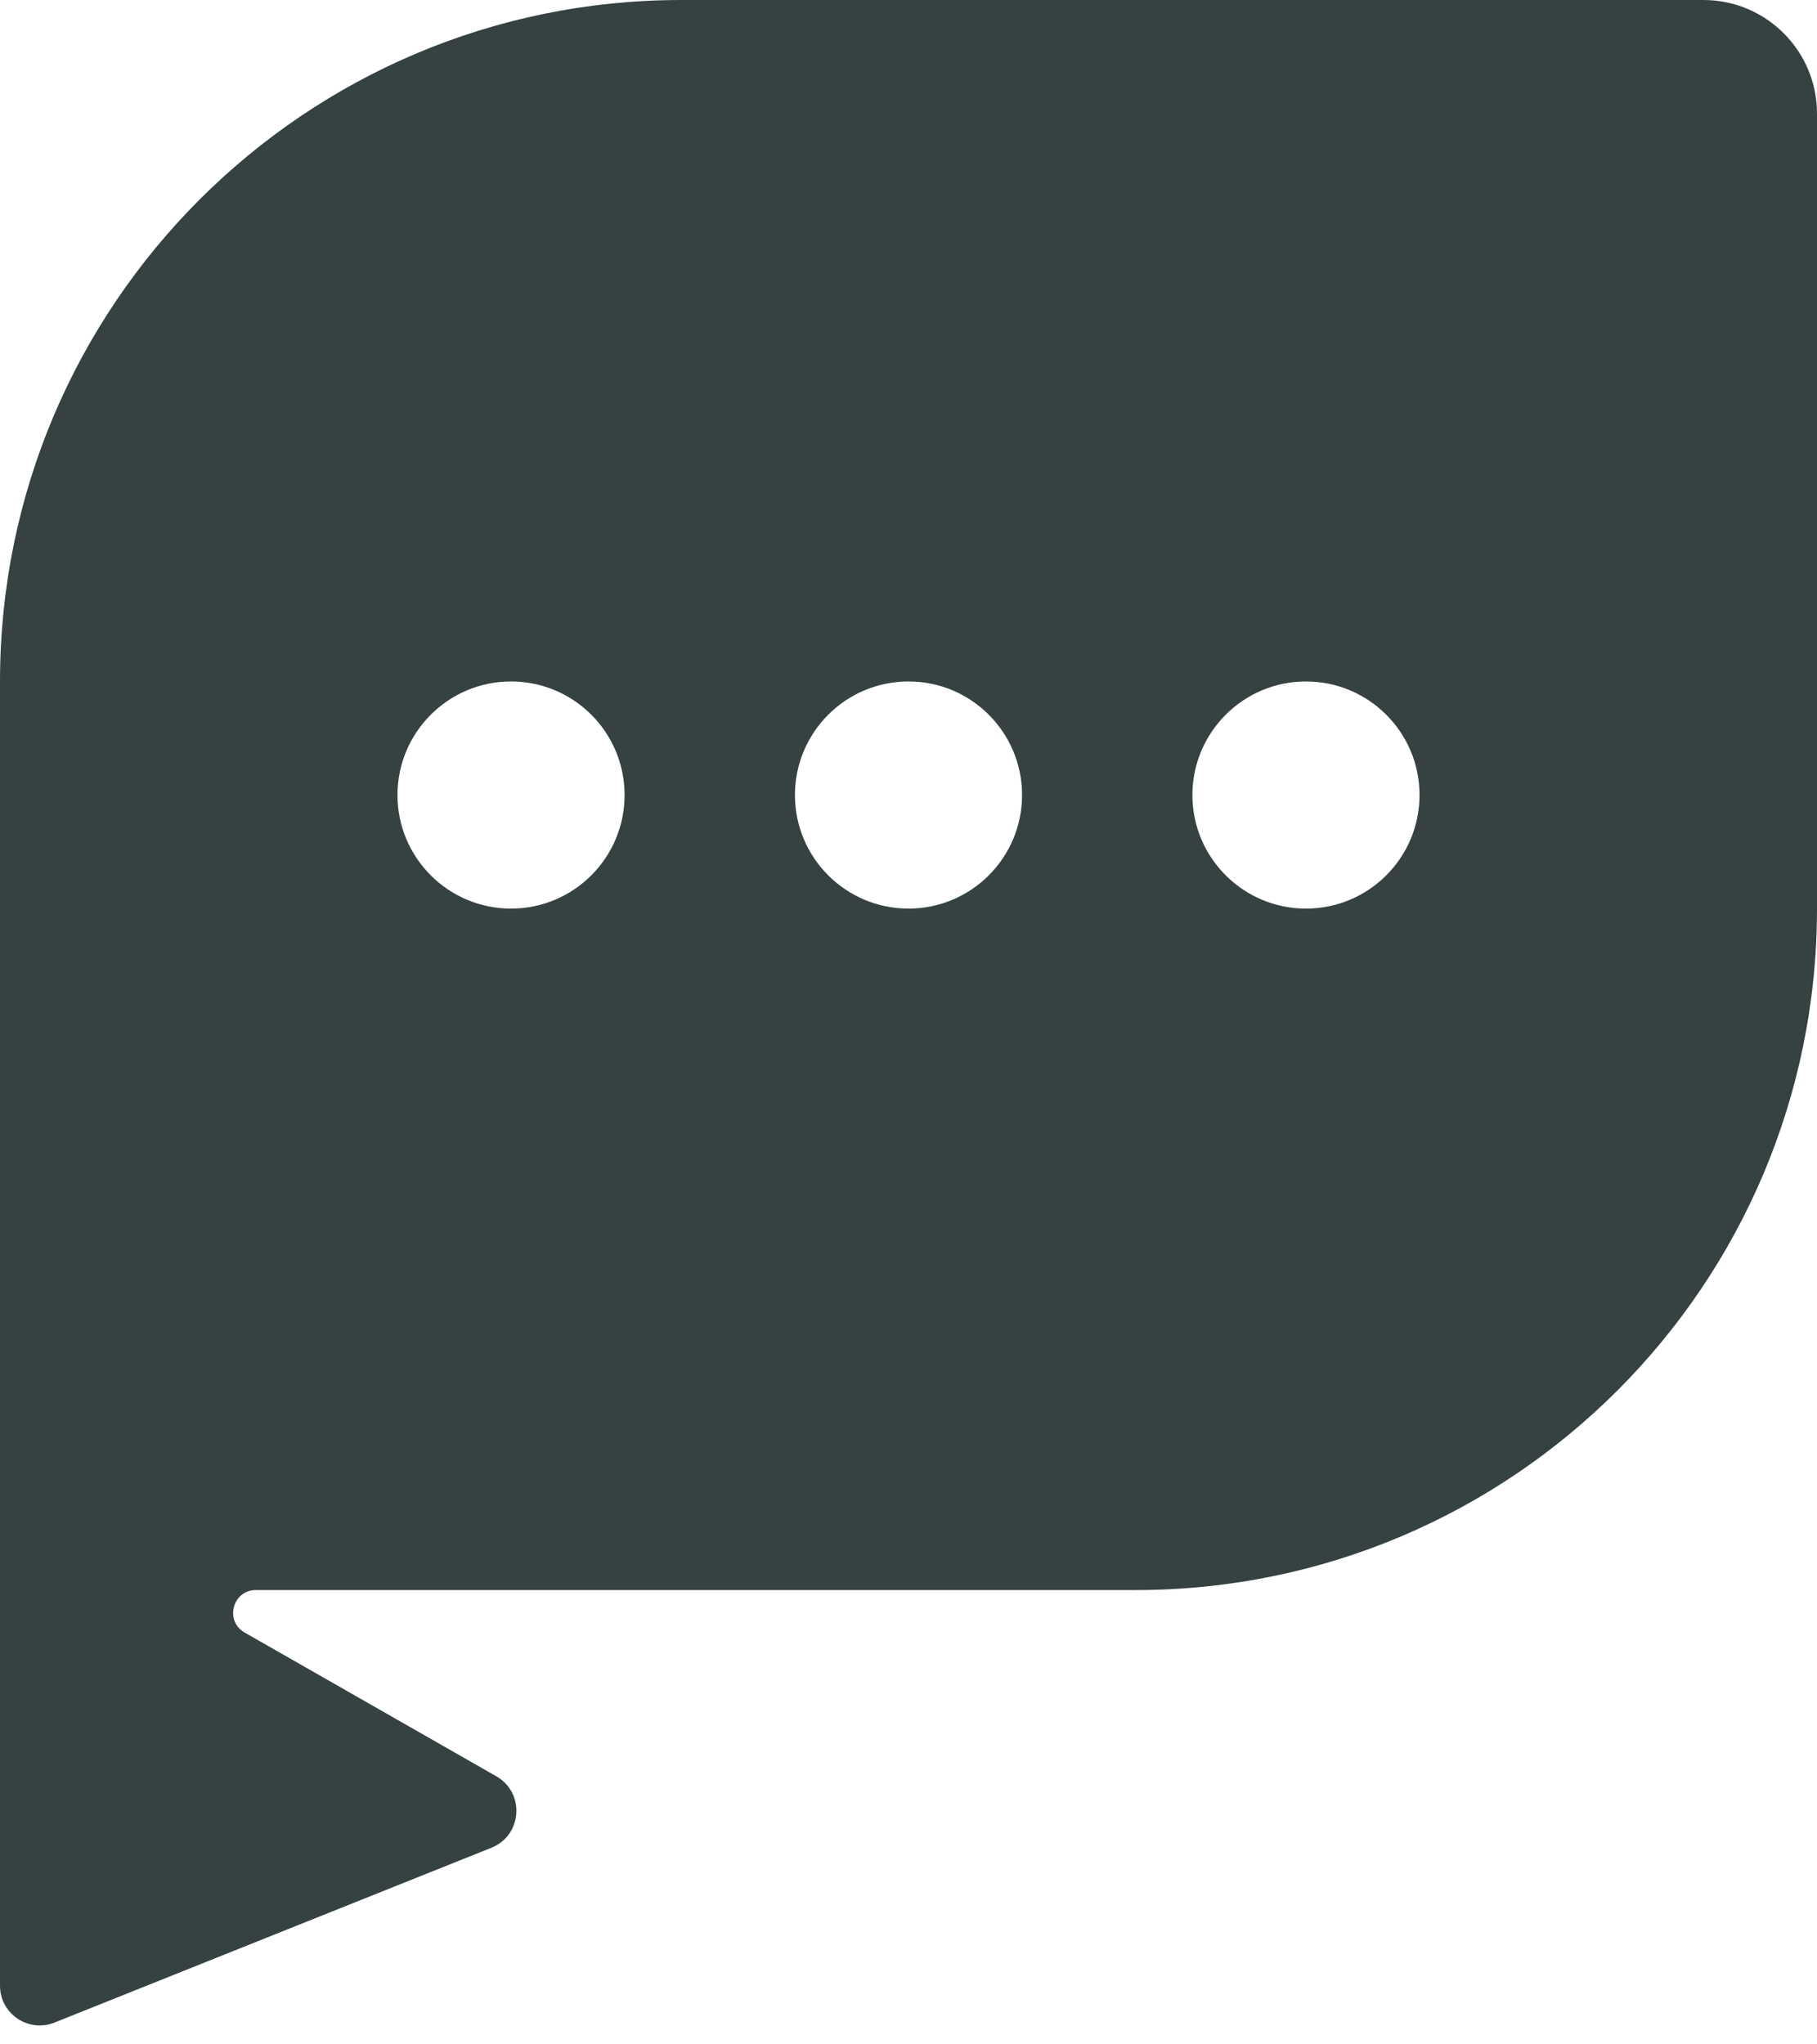<svg width="16" height="18" viewBox="0 0 16 18" fill="none" xmlns="http://www.w3.org/2000/svg">
<path fill-rule="evenodd" clip-rule="evenodd" d="M0 6C0 2.686 2.686 0 6 0H15C15.552 0 16 0.448 16 1V8C16 11.314 13.314 14 10 14H2.253C2.048 14 1.976 14.272 2.154 14.374L4.371 15.64C4.625 15.786 4.599 16.16 4.327 16.269L0.48 17.808C0.25 17.9 0 17.731 0 17.483V6ZM4.5 8C5.052 8 5.5 7.552 5.5 7C5.5 6.448 5.052 6 4.5 6C3.948 6 3.5 6.448 3.5 7C3.5 7.552 3.948 8 4.5 8ZM8 8C8.552 8 9 7.552 9 7C9 6.448 8.552 6 8 6C7.448 6 7 6.448 7 7C7 7.552 7.448 8 8 8ZM12.5 7C12.5 7.552 12.052 8 11.5 8C10.948 8 10.5 7.552 10.5 7C10.5 6.448 10.948 6 11.5 6C12.052 6 12.5 6.448 12.5 7Z" fill="#364141"/>
</svg>
